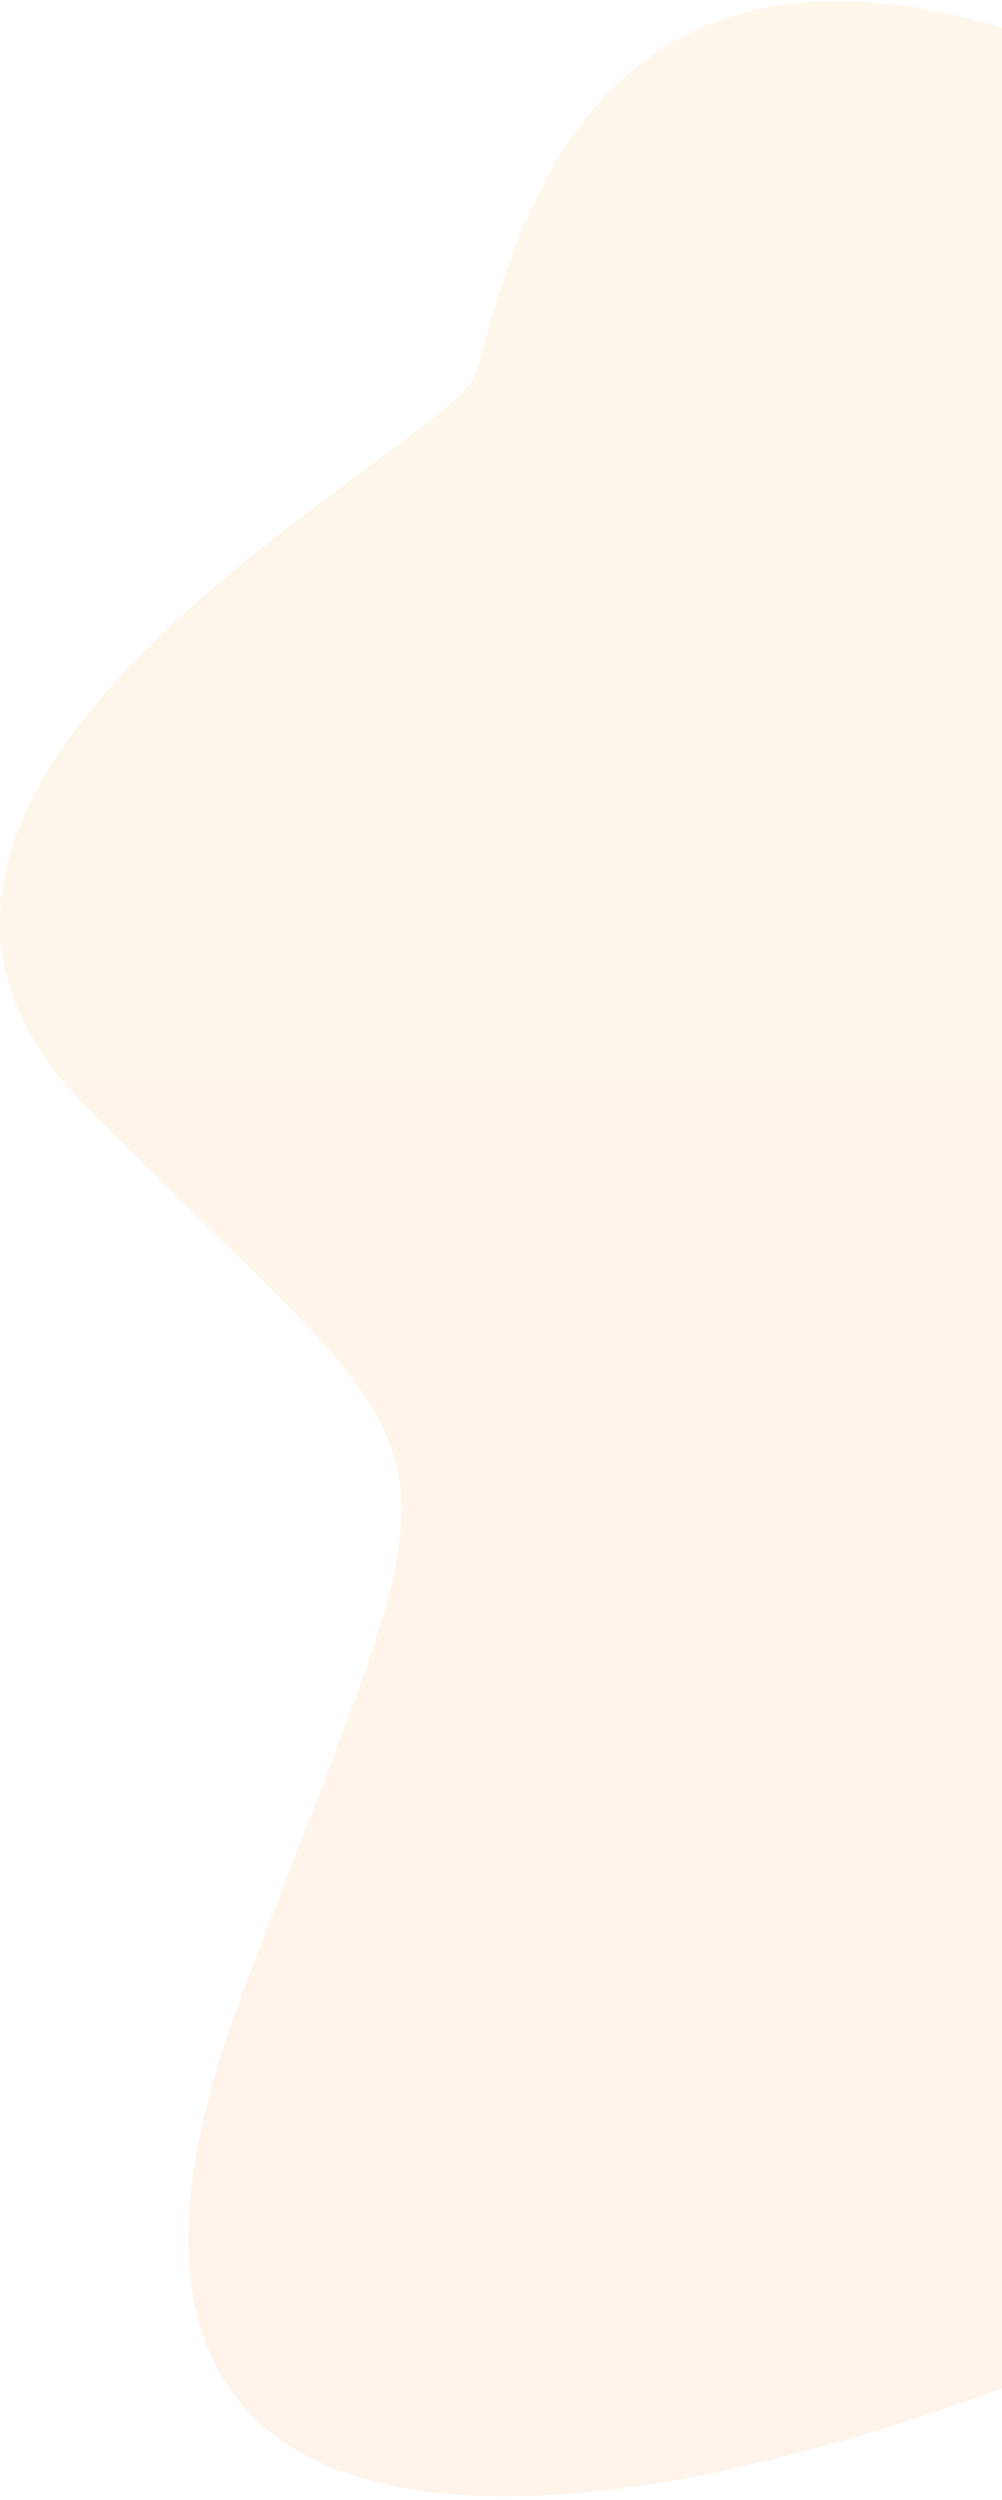 <svg width="213" height="531" viewBox="0 0 213 531" fill="none" xmlns="http://www.w3.org/2000/svg">
<path opacity="0.1" d="M260.713 26.451C112.501 -54.262 106.787 76.45 99.644 81.807C83.573 101.568 -48.211 168.591 18.931 235.733C102.858 319.66 99.644 296.446 51.431 423.587C3.217 550.728 116.221 549.734 242.856 495.371C346.423 450.912 313.258 467.958 349.997 437.872C413.805 385.619 459.281 362.874 459.281 257.161V225.019C442.496 185.734 379.283 91.021 260.713 26.451Z" fill="url(#paint0_linear_0_2349)"/>
<defs>
<linearGradient id="paint0_linear_0_2349" x1="229.516" y1="-47.564" x2="229.516" y2="474.837" gradientUnits="userSpaceOnUse">
<stop stop-color="#FFBA3B"/>
<stop offset="0.531" stop-color="#FFA53B"/>
<stop offset="1" stop-color="#FF983B"/>
</linearGradient>
</defs>
</svg>
